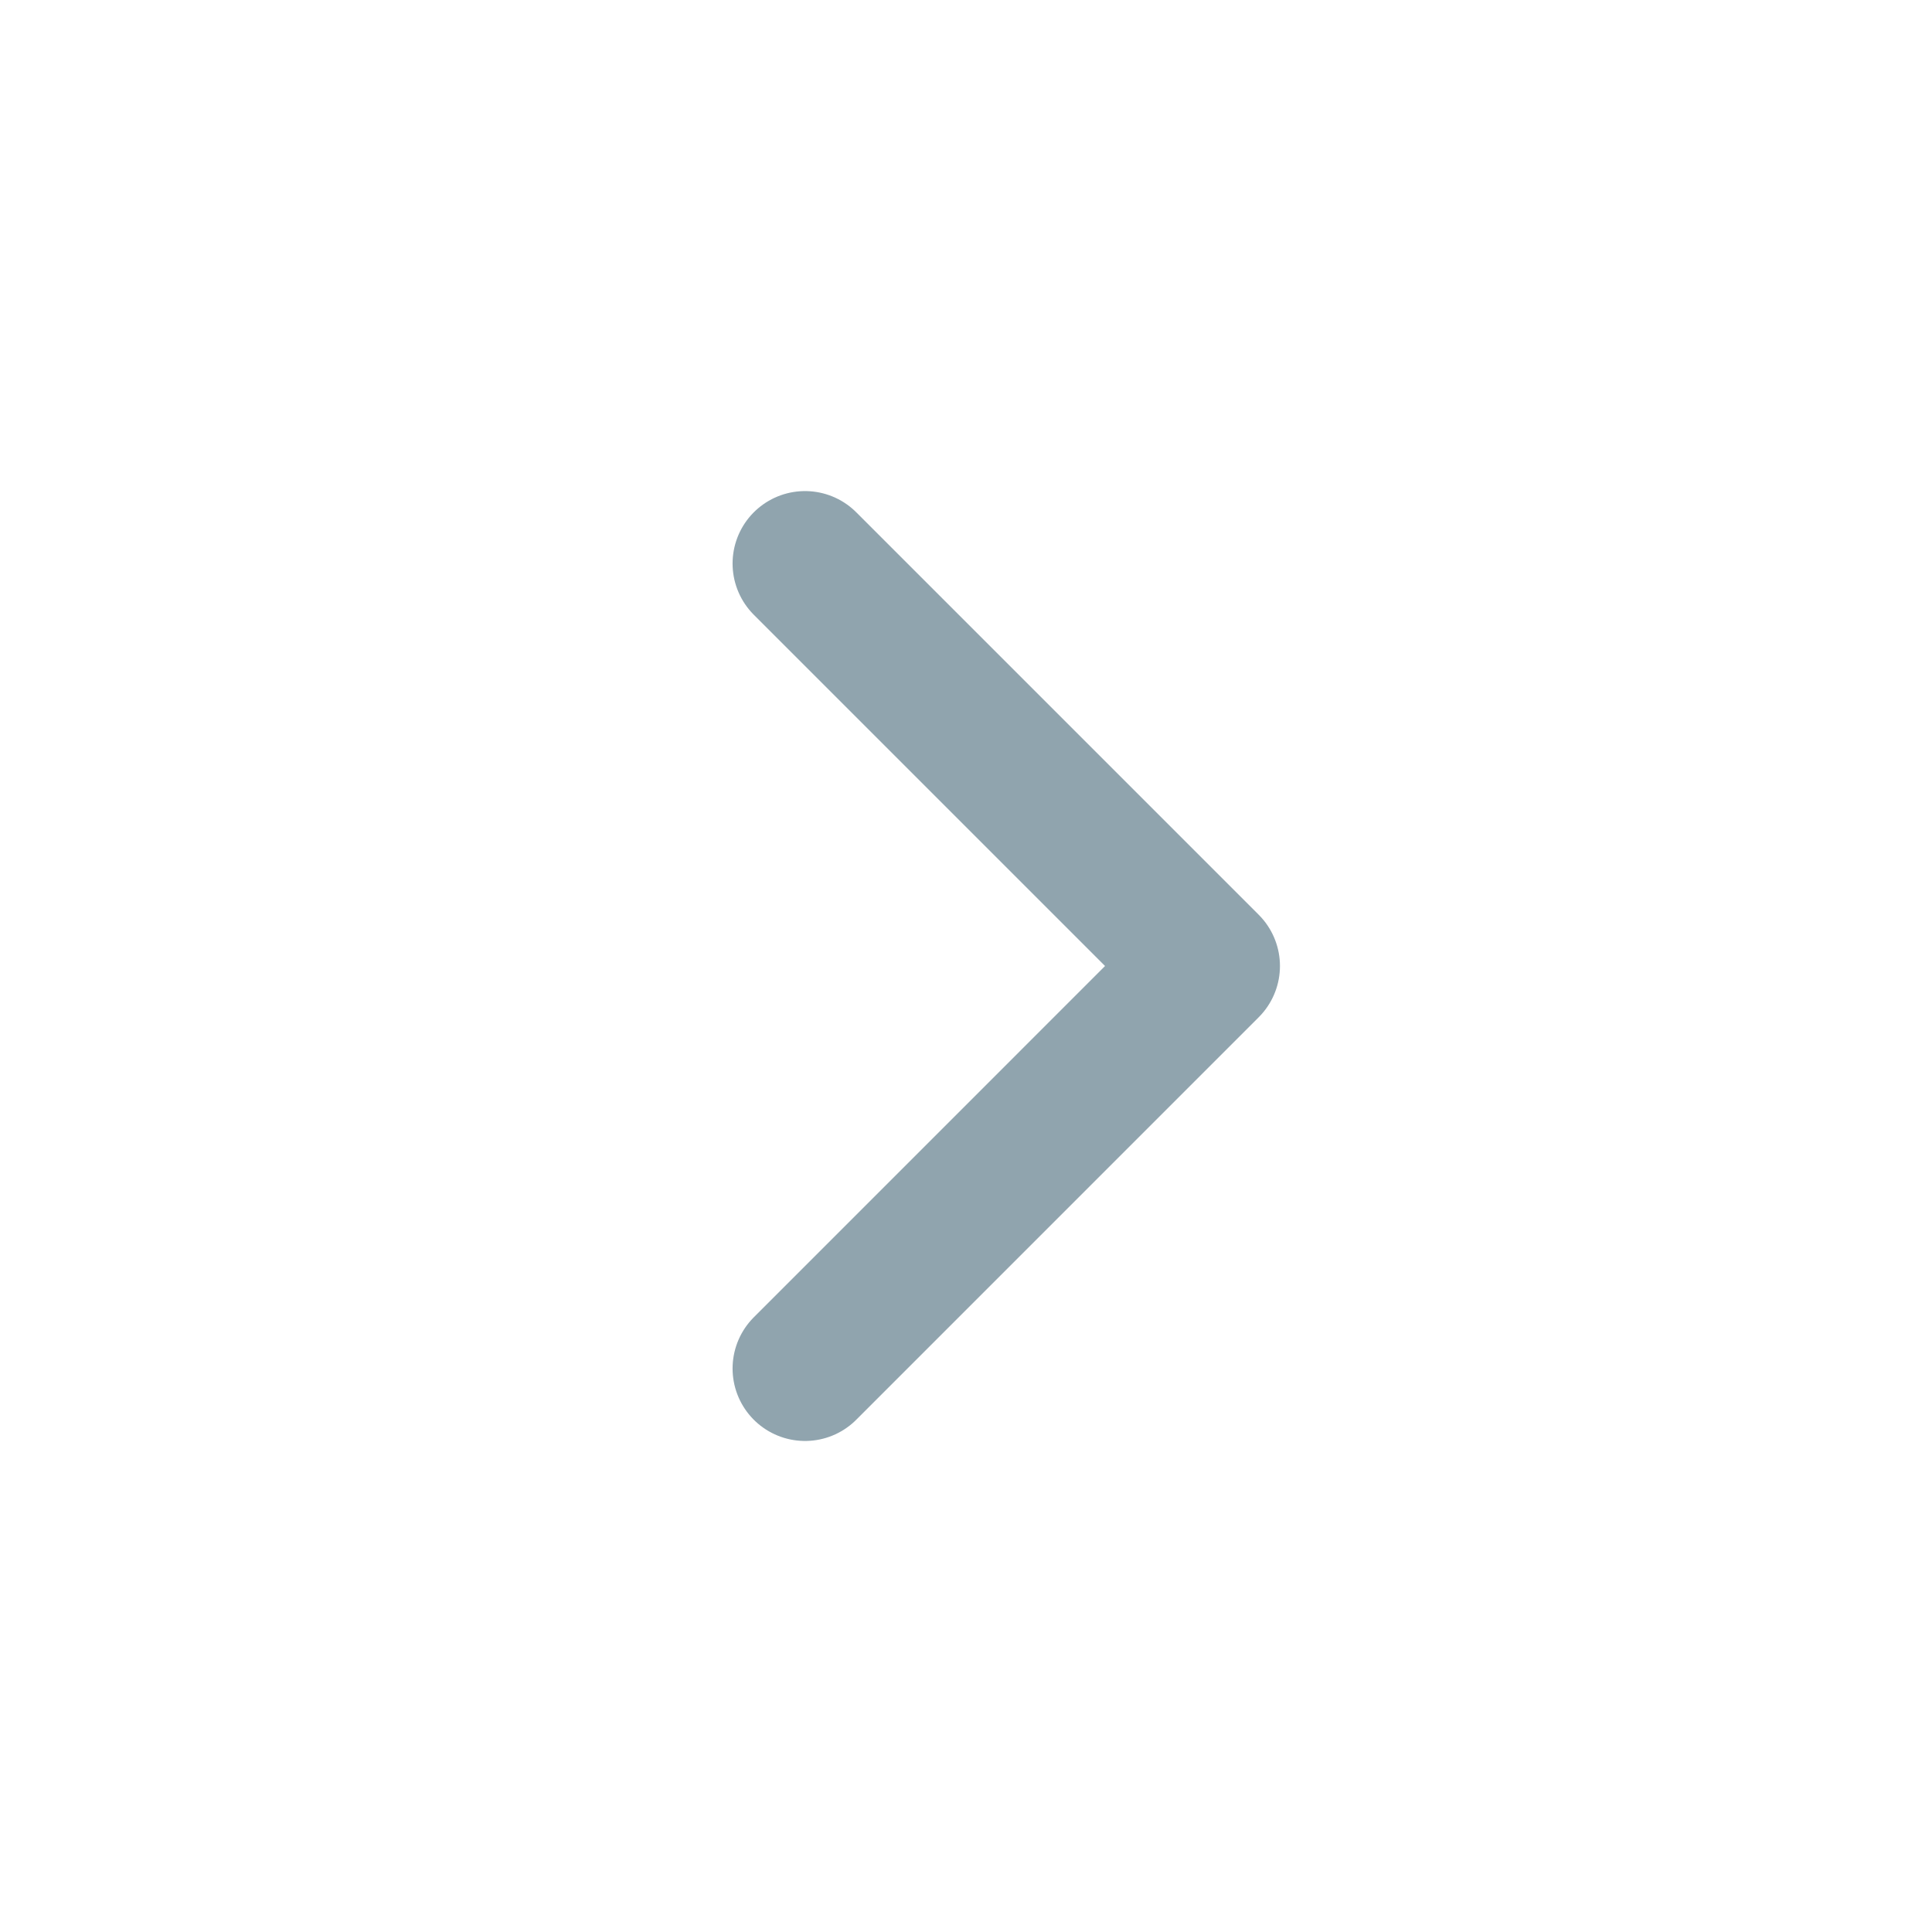 <svg width="50" height="50" viewBox="0 0 50 50" fill="none" xmlns="http://www.w3.org/2000/svg">
<path d="M20.834 14.584L31.25 25L20.834 35.417" stroke="#90A4AE" stroke-width="3.75" stroke-linecap="round" stroke-linejoin="round"/>
</svg>
